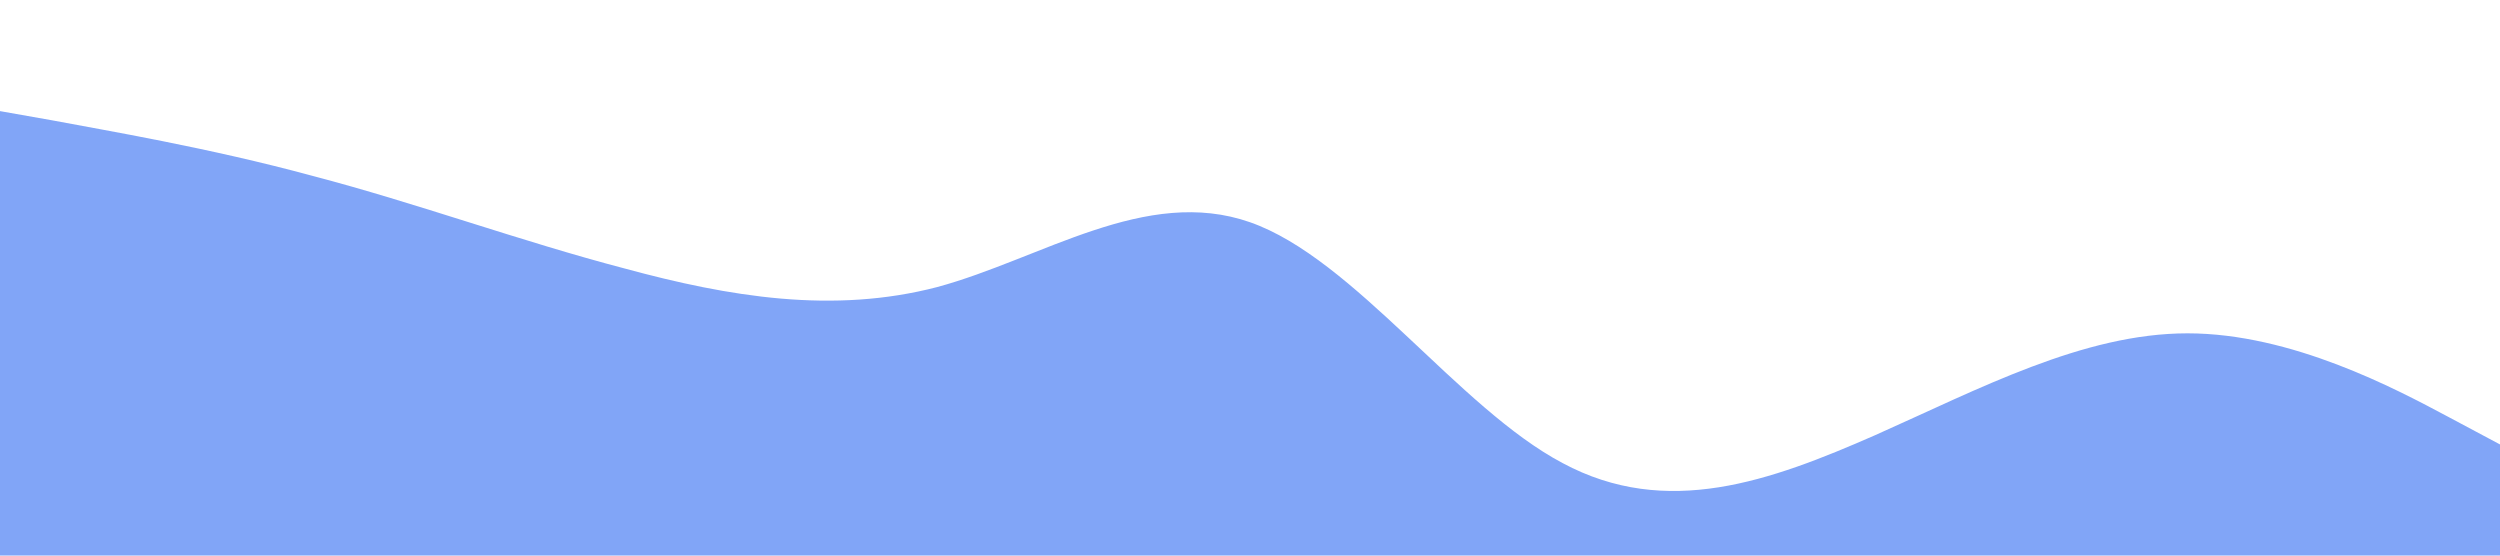 <?xml version="1.0" standalone="no"?><svg xmlns="http://www.w3.org/2000/svg" viewBox="0 0 1440 320"><path fill="#81A5F7" fill-opacity="1" d="M0,64L30,69.3C60,75,120,85,180,101.3C240,117,300,139,360,154.7C420,171,480,181,540,165.3C600,149,660,107,720,128C780,149,840,235,900,266.7C960,299,1020,277,1080,250.7C1140,224,1200,192,1260,192C1320,192,1380,224,1410,240L1440,256L1440,320L1410,320C1380,320,1320,320,1260,320C1200,320,1140,320,1080,320C1020,320,960,320,900,320C840,320,780,320,720,320C660,320,600,320,540,320C480,320,420,320,360,320C300,320,240,320,180,320C120,320,60,320,30,320L0,320Z"></path></svg>
